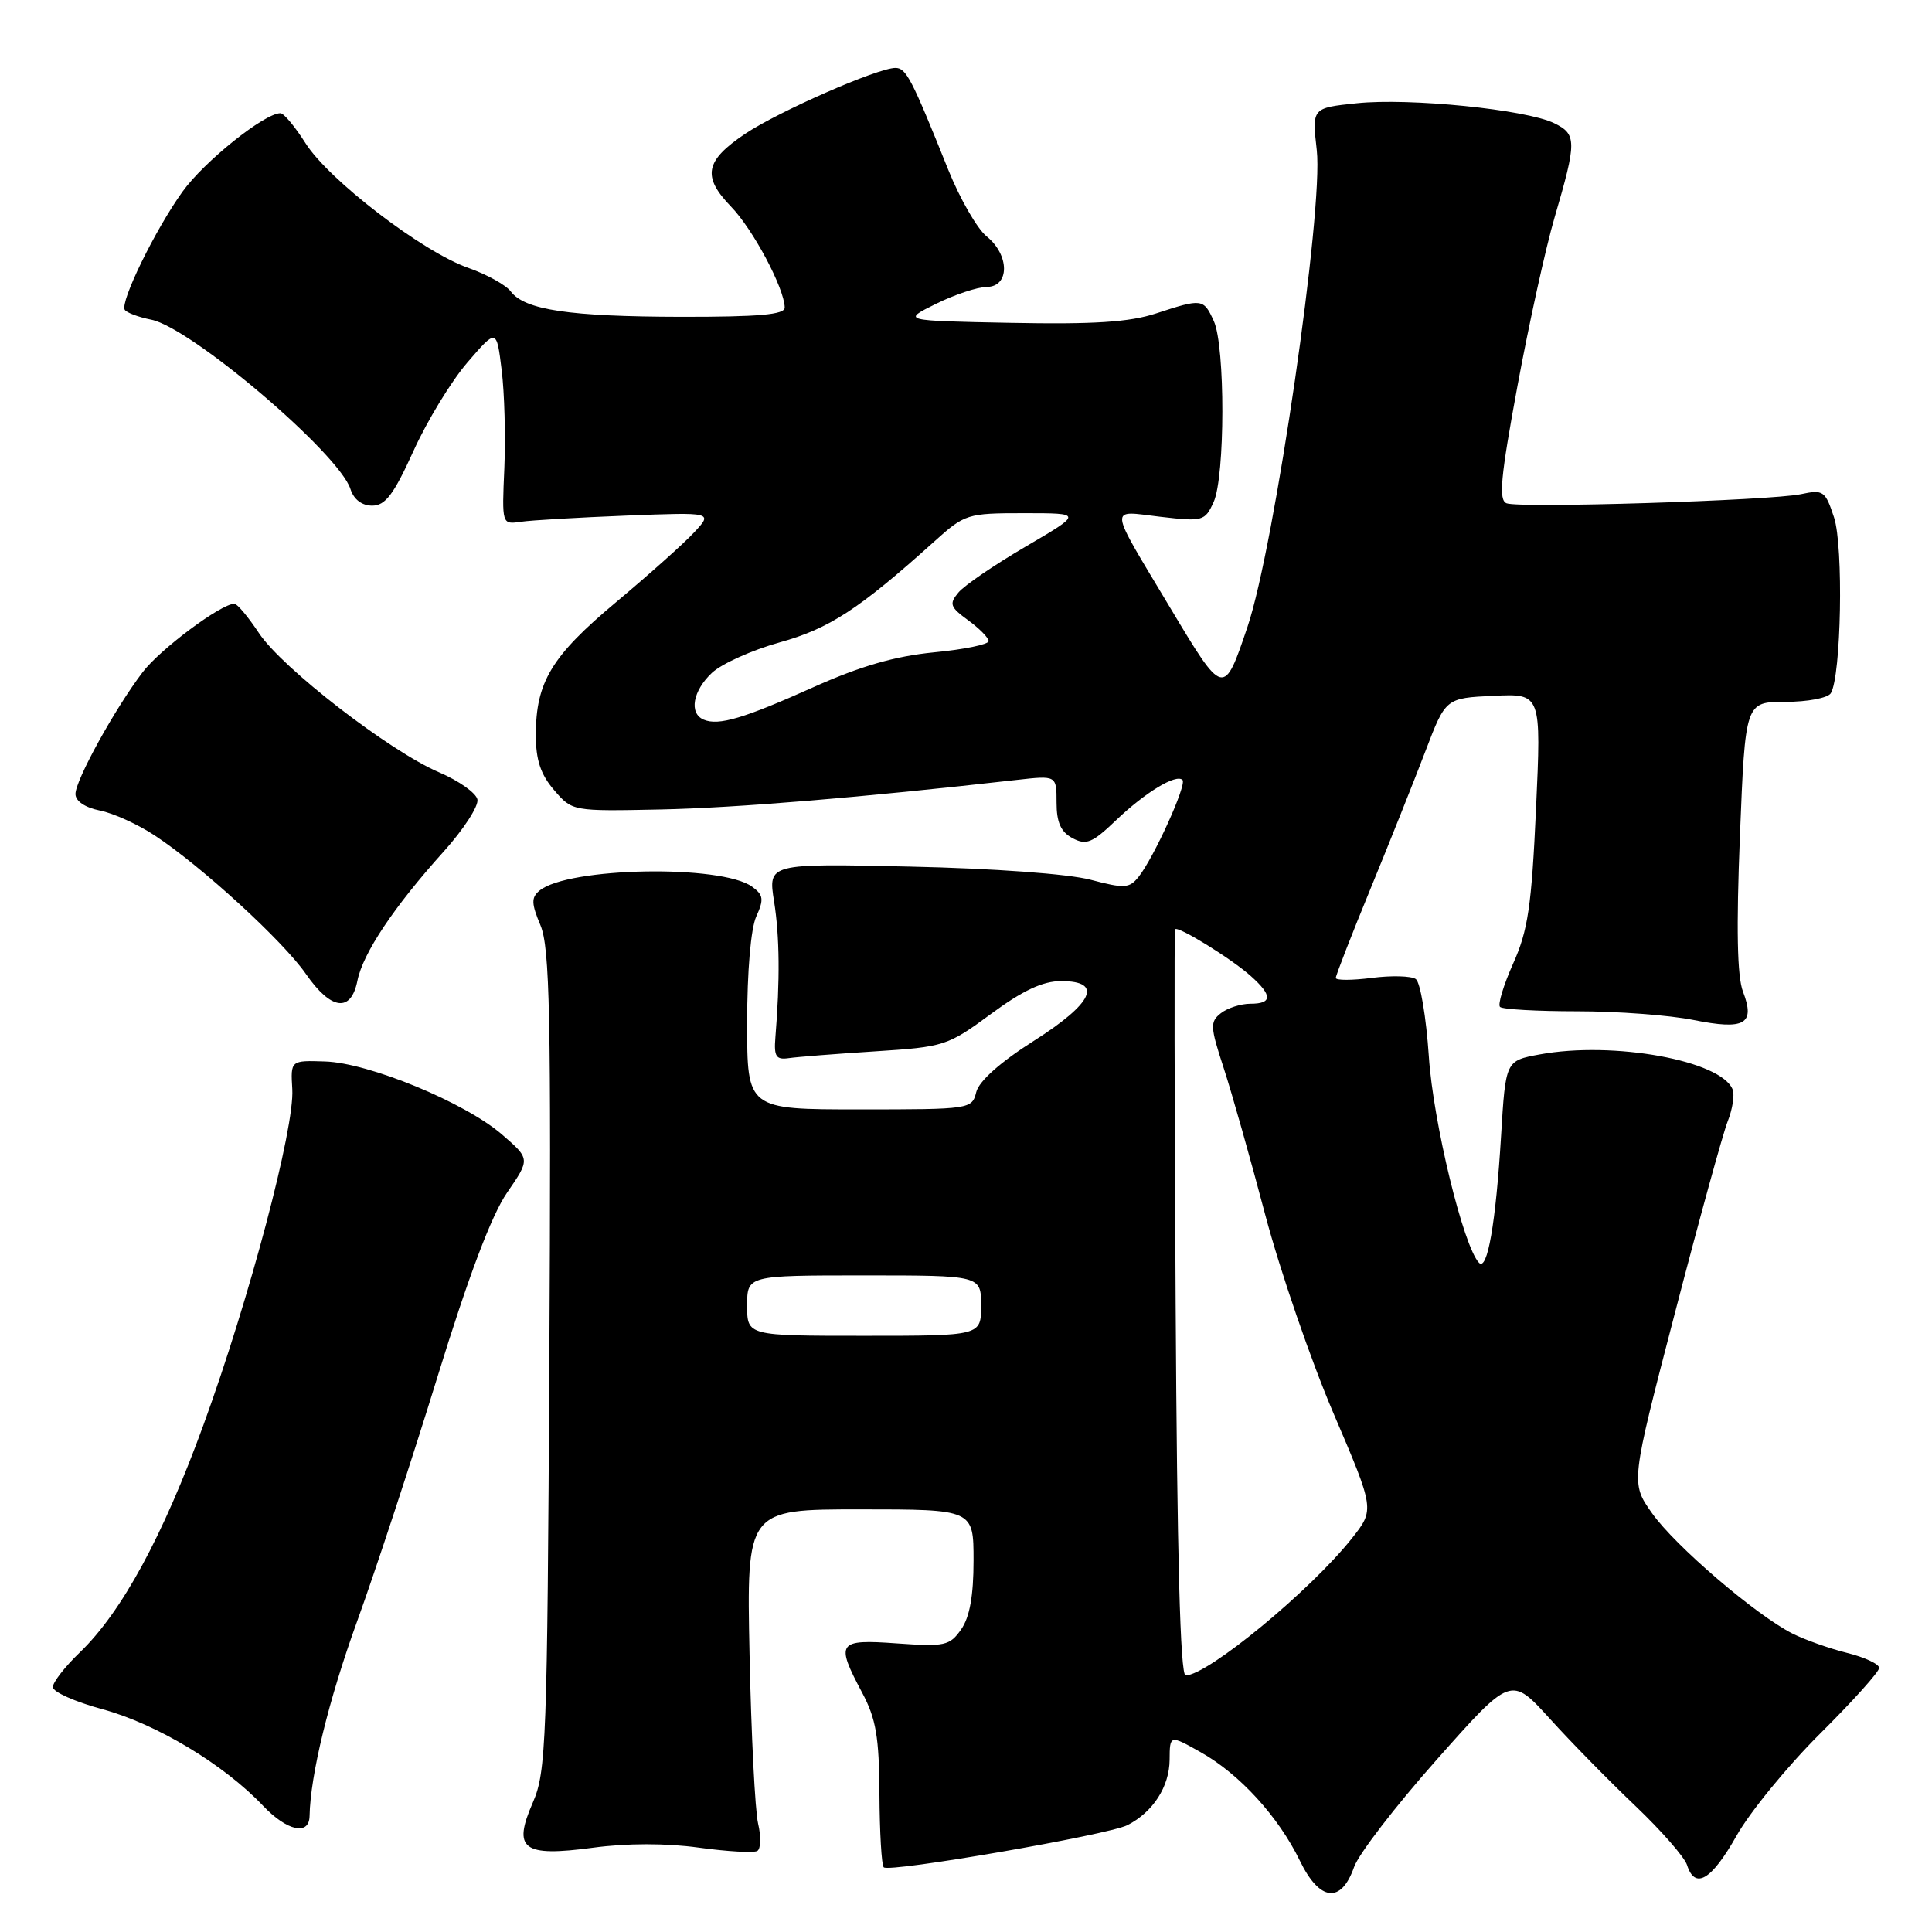 <?xml version="1.0" encoding="UTF-8" standalone="no"?>
<!DOCTYPE svg PUBLIC "-//W3C//DTD SVG 1.1//EN" "http://www.w3.org/Graphics/SVG/1.1/DTD/svg11.dtd" >
<svg xmlns="http://www.w3.org/2000/svg" xmlns:xlink="http://www.w3.org/1999/xlink" version="1.1" viewBox="0 0 256 256">
 <g >
 <path fill="currentColor"
d=" M 179.42 247.40 C 180.01 245.69 184.93 239.30 190.36 233.18 C 200.21 222.07 200.21 222.07 205.36 227.74 C 208.18 230.86 213.30 236.07 216.72 239.32 C 220.14 242.58 223.21 246.09 223.54 247.12 C 224.59 250.43 226.77 249.15 230.10 243.25 C 231.88 240.09 236.87 234.00 241.17 229.72 C 245.48 225.44 249.00 221.52 249.00 221.01 C 249.00 220.50 247.09 219.60 244.75 219.02 C 242.41 218.44 239.15 217.28 237.50 216.45 C 232.65 213.99 221.96 204.83 218.90 200.50 C 216.07 196.50 216.07 196.50 221.93 174.00 C 225.15 161.62 228.30 150.18 228.93 148.58 C 229.57 146.97 229.86 145.08 229.59 144.38 C 228.11 140.53 213.76 137.91 204.00 139.72 C 199.50 140.55 199.50 140.55 198.90 150.52 C 198.20 162.09 197.08 168.50 195.97 167.32 C 193.90 165.15 189.91 148.72 189.33 140.00 C 188.98 134.78 188.20 130.15 187.60 129.73 C 186.99 129.31 184.36 129.24 181.75 129.58 C 179.14 129.91 177.00 129.92 177.00 129.58 C 177.00 129.25 179.07 123.92 181.61 117.74 C 184.15 111.56 187.42 103.35 188.89 99.50 C 191.56 92.50 191.56 92.50 197.90 92.20 C 204.23 91.90 204.23 91.90 203.53 107.20 C 202.94 120.09 202.46 123.32 200.50 127.67 C 199.23 130.52 198.44 133.11 198.76 133.42 C 199.07 133.74 203.68 134.00 209.00 134.00 C 214.32 134.00 221.24 134.52 224.38 135.15 C 231.19 136.52 232.61 135.71 230.96 131.41 C 230.18 129.40 230.06 123.04 230.55 110.75 C 231.26 93.00 231.26 93.00 236.57 93.00 C 239.49 93.00 242.20 92.49 242.59 91.86 C 243.97 89.62 244.29 72.41 243.02 68.56 C 241.86 65.03 241.59 64.85 238.64 65.48 C 234.62 66.33 201.39 67.36 199.63 66.69 C 198.55 66.27 198.83 63.26 201.07 51.15 C 202.60 42.88 204.81 32.83 205.99 28.81 C 208.94 18.74 208.94 17.78 205.93 16.32 C 202.23 14.51 186.75 12.95 179.78 13.68 C 173.84 14.30 173.84 14.30 174.48 19.90 C 175.38 27.77 168.90 72.40 165.30 83.06 C 162.16 92.36 162.14 92.36 155.11 80.62 C 146.73 66.62 146.85 67.67 153.71 68.47 C 159.40 69.13 159.65 69.06 160.81 66.53 C 162.34 63.17 162.36 45.89 160.84 42.55 C 159.48 39.56 159.30 39.53 153.19 41.53 C 149.65 42.69 144.93 42.99 134.00 42.78 C 119.50 42.50 119.50 42.50 124.00 40.27 C 126.47 39.05 129.51 38.03 130.75 38.02 C 133.81 37.99 133.79 33.78 130.73 31.32 C 129.49 30.32 127.20 26.35 125.65 22.50 C 120.79 10.39 120.07 9.00 118.65 9.00 C 116.30 9.00 103.15 14.77 98.72 17.74 C 93.42 21.31 93.01 23.38 96.85 27.36 C 99.79 30.39 103.93 38.19 103.98 40.75 C 103.99 41.69 100.61 41.99 90.25 41.98 C 75.42 41.95 69.52 41.07 67.67 38.61 C 67.03 37.76 64.50 36.36 62.06 35.50 C 56.03 33.40 43.56 23.85 40.48 18.97 C 39.10 16.79 37.61 15.00 37.16 15.00 C 35.04 15.00 27.05 21.40 24.18 25.40 C 20.56 30.44 15.89 40.01 16.53 41.05 C 16.77 41.43 18.34 42.02 20.04 42.36 C 25.32 43.41 44.95 60.11 46.44 64.81 C 46.88 66.18 47.95 67.00 49.32 67.00 C 51.06 67.00 52.17 65.53 54.79 59.75 C 56.60 55.76 59.81 50.49 61.94 48.02 C 65.80 43.54 65.80 43.54 66.47 49.02 C 66.85 52.04 67.00 57.88 66.83 62.00 C 66.50 69.50 66.50 69.50 69.00 69.14 C 70.38 68.93 76.67 68.57 82.98 68.32 C 94.47 67.87 94.47 67.87 91.98 70.54 C 90.62 72.01 85.95 76.17 81.62 79.80 C 73.07 86.95 71.00 90.38 71.00 97.41 C 71.00 100.70 71.64 102.63 73.42 104.69 C 75.83 107.50 75.83 107.50 87.52 107.26 C 97.54 107.05 114.07 105.68 134.75 103.34 C 140.00 102.75 140.00 102.75 140.00 106.34 C 140.00 108.97 140.56 110.23 142.11 111.06 C 143.93 112.03 144.72 111.71 147.86 108.71 C 151.75 104.99 155.84 102.51 156.69 103.35 C 157.29 103.96 152.87 113.70 150.86 116.20 C 149.64 117.72 148.98 117.75 144.50 116.57 C 141.58 115.80 131.67 115.07 120.63 114.83 C 101.77 114.41 101.77 114.41 102.57 119.45 C 103.31 124.10 103.36 129.91 102.74 137.50 C 102.54 139.99 102.84 140.45 104.50 140.21 C 105.60 140.05 110.75 139.64 115.95 139.31 C 125.13 138.72 125.55 138.59 131.31 134.35 C 135.54 131.23 138.18 130.00 140.61 130.00 C 146.22 130.00 144.88 132.91 136.94 137.95 C 132.54 140.74 129.72 143.26 129.36 144.70 C 128.79 146.97 128.60 147.00 113.89 147.00 C 99.00 147.00 99.00 147.00 99.00 135.55 C 99.00 128.71 99.49 123.02 100.21 121.44 C 101.24 119.17 101.16 118.59 99.67 117.50 C 95.60 114.53 75.23 114.90 71.48 118.02 C 70.38 118.93 70.40 119.72 71.62 122.62 C 72.85 125.59 73.04 134.52 72.79 180.31 C 72.52 230.87 72.37 234.79 70.61 238.83 C 67.89 245.06 69.25 246.08 78.59 244.83 C 83.05 244.23 88.23 244.22 92.59 244.82 C 96.39 245.34 99.88 245.54 100.35 245.26 C 100.81 244.99 100.86 243.35 100.45 241.63 C 100.05 239.91 99.54 229.84 99.32 219.25 C 98.92 200.00 98.92 200.00 113.96 200.00 C 129.00 200.00 129.00 200.00 129.00 206.78 C 129.00 211.45 128.49 214.28 127.36 215.90 C 125.84 218.07 125.20 218.21 118.86 217.76 C 110.97 217.19 110.68 217.60 114.24 224.29 C 116.08 227.75 116.49 230.15 116.53 237.71 C 116.56 242.77 116.81 247.15 117.10 247.43 C 117.82 248.16 146.87 243.13 149.40 241.84 C 152.78 240.11 154.95 236.74 154.98 233.19 C 155.00 229.87 155.00 229.87 159.10 232.18 C 164.24 235.06 169.41 240.72 172.25 246.58 C 174.86 251.95 177.71 252.27 179.42 247.40 Z  M 41.02 240.64 C 41.12 235.21 43.55 225.25 47.30 214.89 C 49.77 208.08 54.56 193.50 57.95 182.50 C 62.10 169.04 65.12 161.04 67.19 158.03 C 70.26 153.57 70.26 153.57 66.52 150.33 C 61.62 146.09 48.88 140.83 43.07 140.65 C 38.50 140.50 38.50 140.50 38.73 144.33 C 39.04 149.46 33.06 172.06 26.97 188.78 C 21.58 203.58 16.13 213.61 10.58 218.95 C 8.61 220.84 7.00 222.91 7.00 223.55 C 7.00 224.18 9.94 225.50 13.53 226.47 C 20.71 228.41 29.65 233.78 34.87 239.29 C 38.03 242.62 40.97 243.27 41.02 240.64 Z  M 47.36 129.95 C 48.09 126.31 52.18 120.18 58.77 112.86 C 61.43 109.91 63.45 106.79 63.26 105.93 C 63.08 105.07 60.80 103.46 58.21 102.35 C 51.64 99.55 37.37 88.52 34.30 83.87 C 32.89 81.74 31.43 80.00 31.06 80.00 C 29.29 80.00 21.21 86.03 18.90 89.07 C 15.21 93.92 10.00 103.37 10.00 105.21 C 10.00 106.15 11.26 107.00 13.23 107.40 C 15.01 107.75 18.27 109.23 20.48 110.69 C 26.68 114.76 37.51 124.69 40.54 129.06 C 43.87 133.86 46.51 134.21 47.36 129.95 Z  M 155.78 172.75 C 155.62 145.66 155.59 123.34 155.70 123.14 C 155.99 122.60 163.16 127.02 165.75 129.34 C 168.62 131.90 168.60 133.00 165.69 133.00 C 164.42 133.00 162.66 133.56 161.78 134.25 C 160.32 135.39 160.35 136.03 162.14 141.50 C 163.22 144.80 165.70 153.57 167.66 161.00 C 169.63 168.43 173.69 180.24 176.69 187.26 C 182.15 200.02 182.15 200.02 179.14 203.83 C 173.65 210.76 160.01 222.00 157.10 222.00 C 156.39 222.00 155.97 206.07 155.78 172.75 Z  M 99.00 173.00 C 99.00 169.00 99.00 169.00 114.50 169.00 C 130.00 169.00 130.00 169.00 130.00 173.00 C 130.00 177.00 130.00 177.00 114.50 177.00 C 99.00 177.00 99.00 177.00 99.00 173.00 Z  M 93.25 95.36 C 91.27 94.53 91.79 91.55 94.33 89.16 C 95.62 87.95 99.65 86.14 103.31 85.12 C 109.87 83.30 113.83 80.72 123.73 71.81 C 127.86 68.09 128.14 68.00 135.71 68.00 C 143.46 68.00 143.46 68.00 135.93 72.41 C 131.79 74.83 127.76 77.58 126.99 78.52 C 125.74 80.02 125.89 80.44 128.29 82.19 C 129.78 83.28 131.00 84.52 131.00 84.95 C 131.00 85.39 127.74 86.06 123.75 86.44 C 118.57 86.95 114.03 88.26 107.84 91.03 C 98.55 95.20 95.22 96.19 93.25 95.36 Z "/>
</g>
</svg>